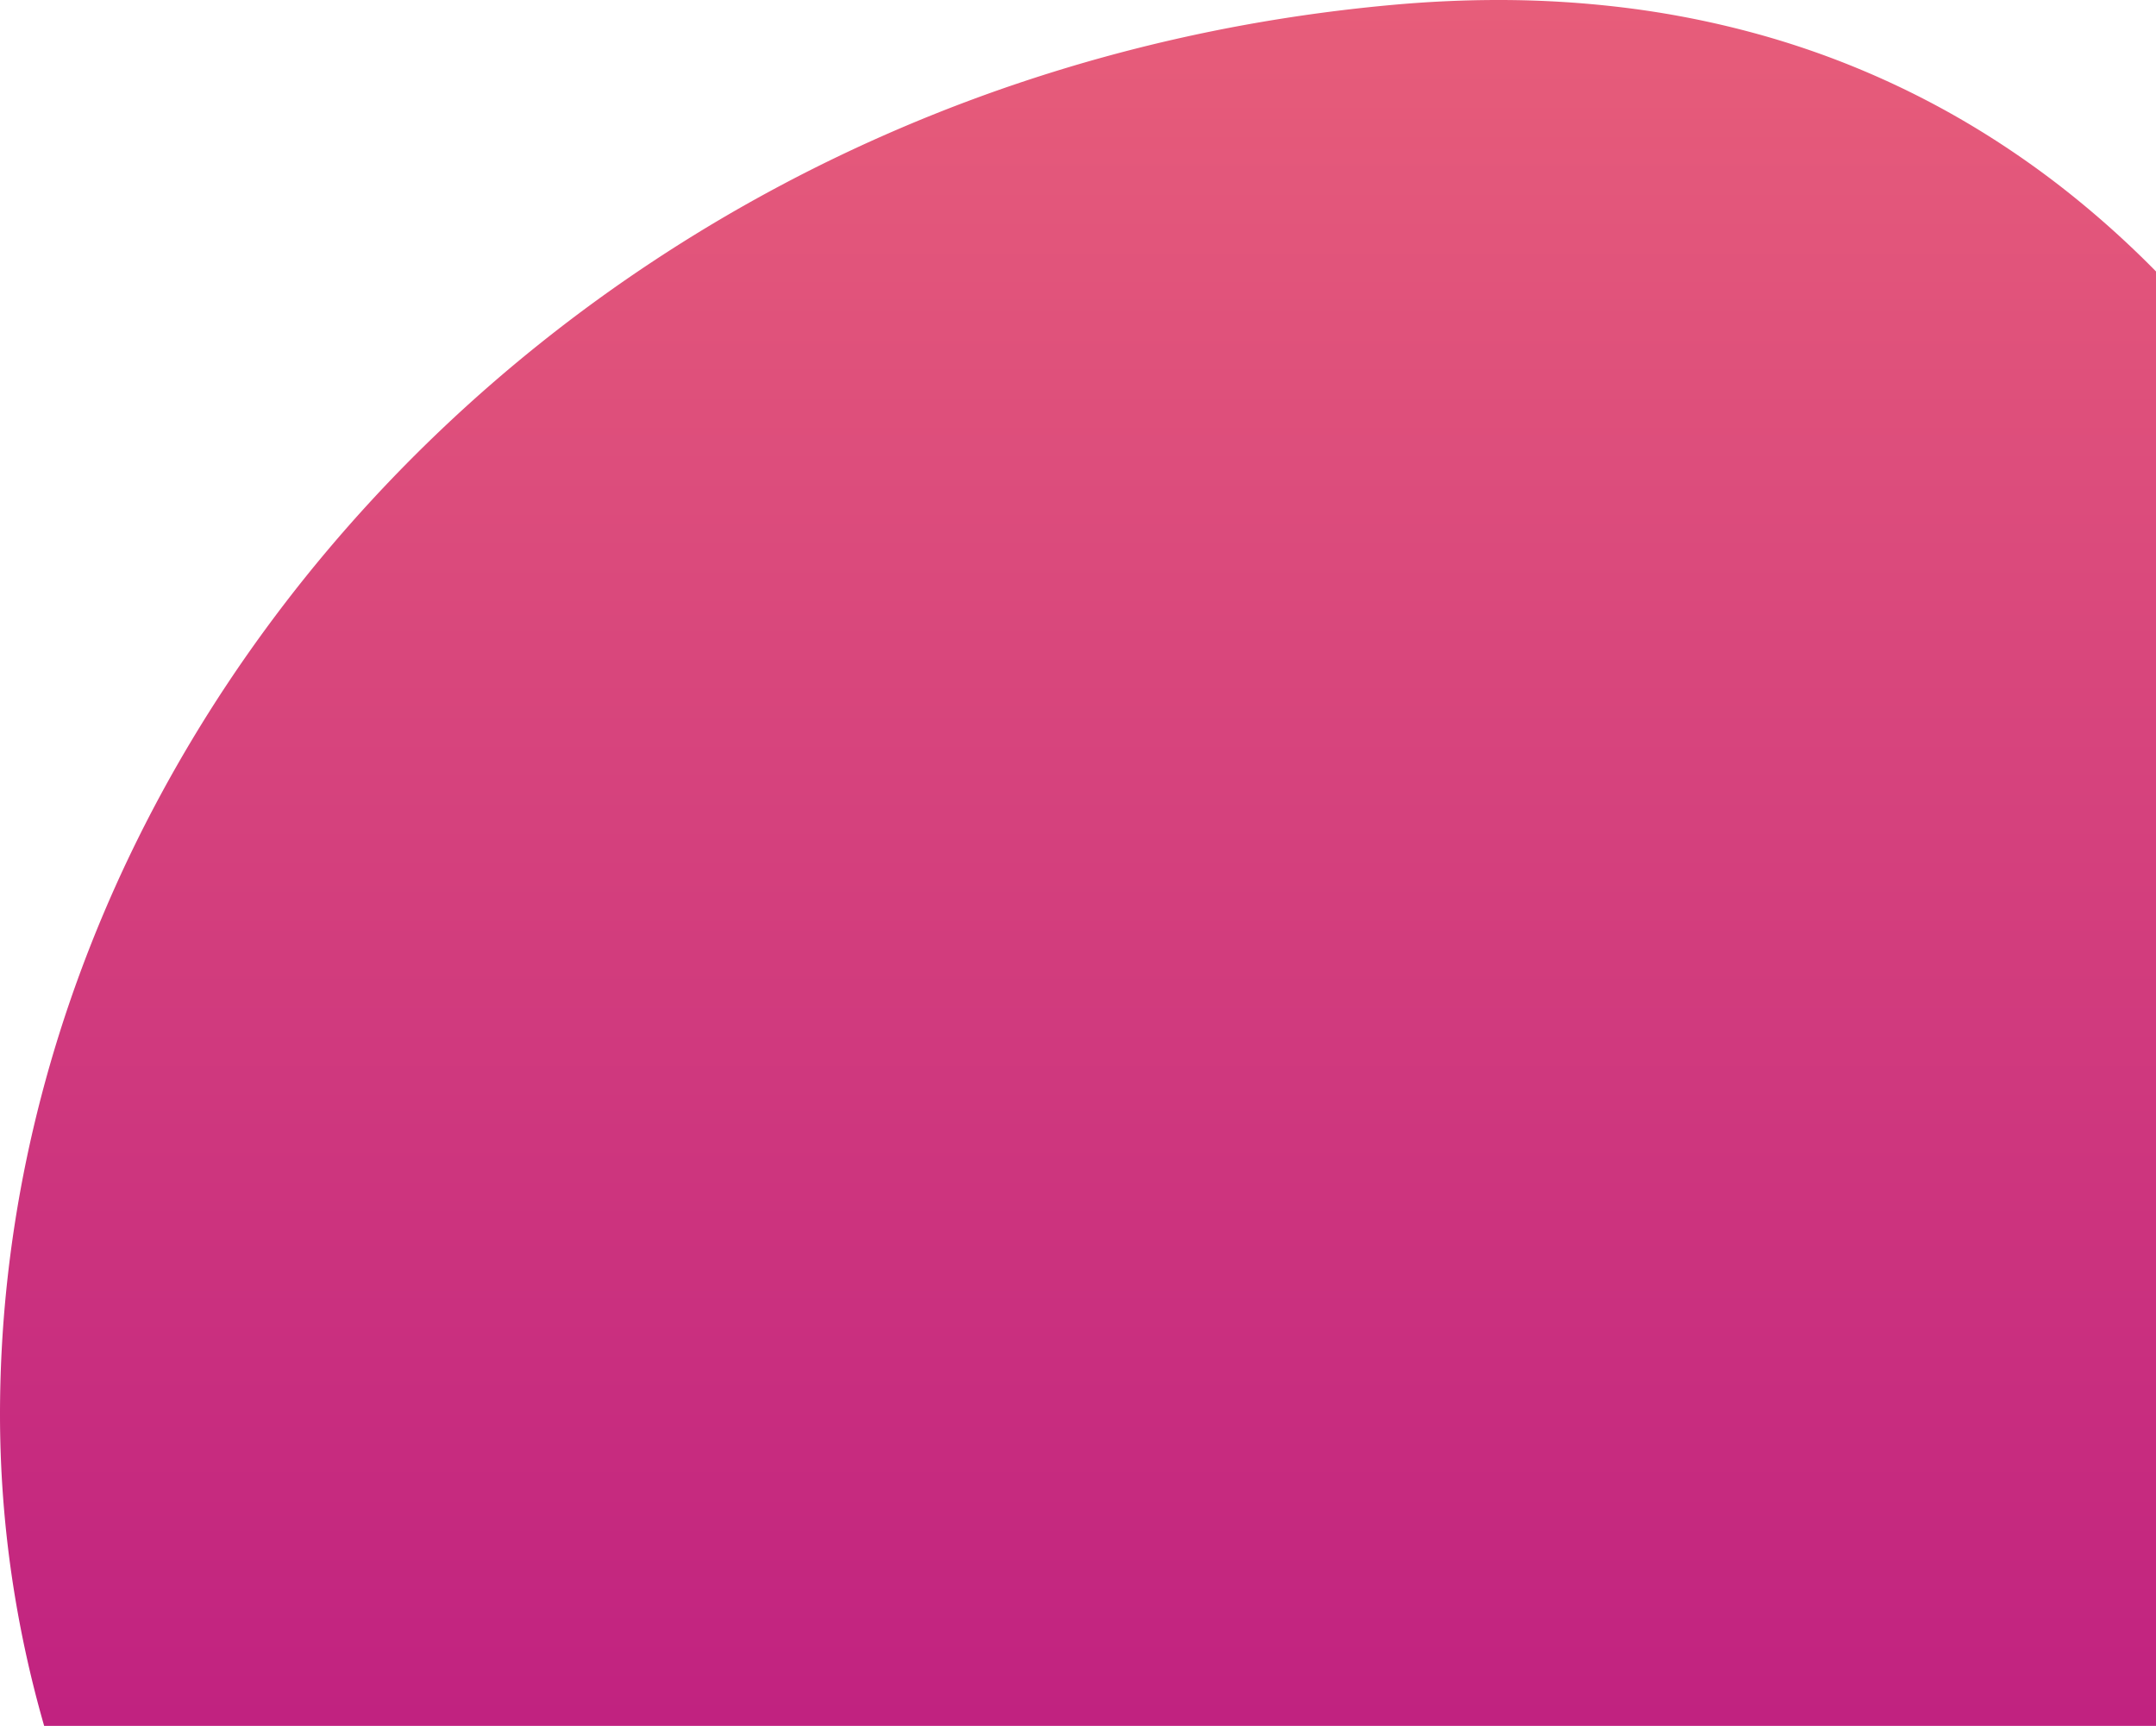 <svg xmlns="http://www.w3.org/2000/svg" xmlns:xlink="http://www.w3.org/1999/xlink" width="986.999" height="789.954" viewBox="0 0 986.999 789.954">
  <defs>
    <linearGradient id="linear-gradient" x1="0.5" x2="0.5" y2="1" gradientUnits="objectBoundingBox">
      <stop offset="0" stop-color="#e75d7a"/>
      <stop offset="1" stop-color="#c12280"/>
    </linearGradient>
  </defs>
  <path id="Subtraction_2" data-name="Subtraction 2" d="M987,789.953v0H20.22A522.45,522.45,0,0,1,5.192,720.038,513.25,513.25,0,0,1,0,647.388a567.872,567.872,0,0,1,3.084-58.893A580.574,580.574,0,0,1,12.177,530.4c3.97-19.024,8.97-38.182,14.864-56.944,5.856-18.626,12.723-37.273,20.408-55.424,7.65-18.065,16.3-36.082,25.717-53.552,9.395-17.428,19.754-34.693,30.789-51.315s23.027-33.019,35.629-48.722c12.642-15.744,26.179-31.142,40.235-45.765,14.132-14.7,29.14-28.987,44.606-42.454,15.562-13.549,31.962-26.6,48.744-38.779,16.917-12.278,34.63-23.967,52.645-34.745,18.218-10.9,37.167-21.108,56.318-30.353,19.406-9.369,39.509-17.981,59.751-25.6,20.507-7.718,41.688-14.612,62.954-20.487,21.594-5.964,43.773-11.017,65.921-15.016,22.546-4.069,45.645-7.158,68.656-9.18C655.078.7,670.673,0,685.767,0a471.105,471.105,0,0,1,61.407,3.951,424.749,424.749,0,0,1,56.882,11.472,395.882,395.882,0,0,1,100.5,43.237,411.546,411.546,0,0,1,42.808,29.852A441.4,441.4,0,0,1,987,124.241V789.953Z" fill="url(#linear-gradient)"/>
</svg>
